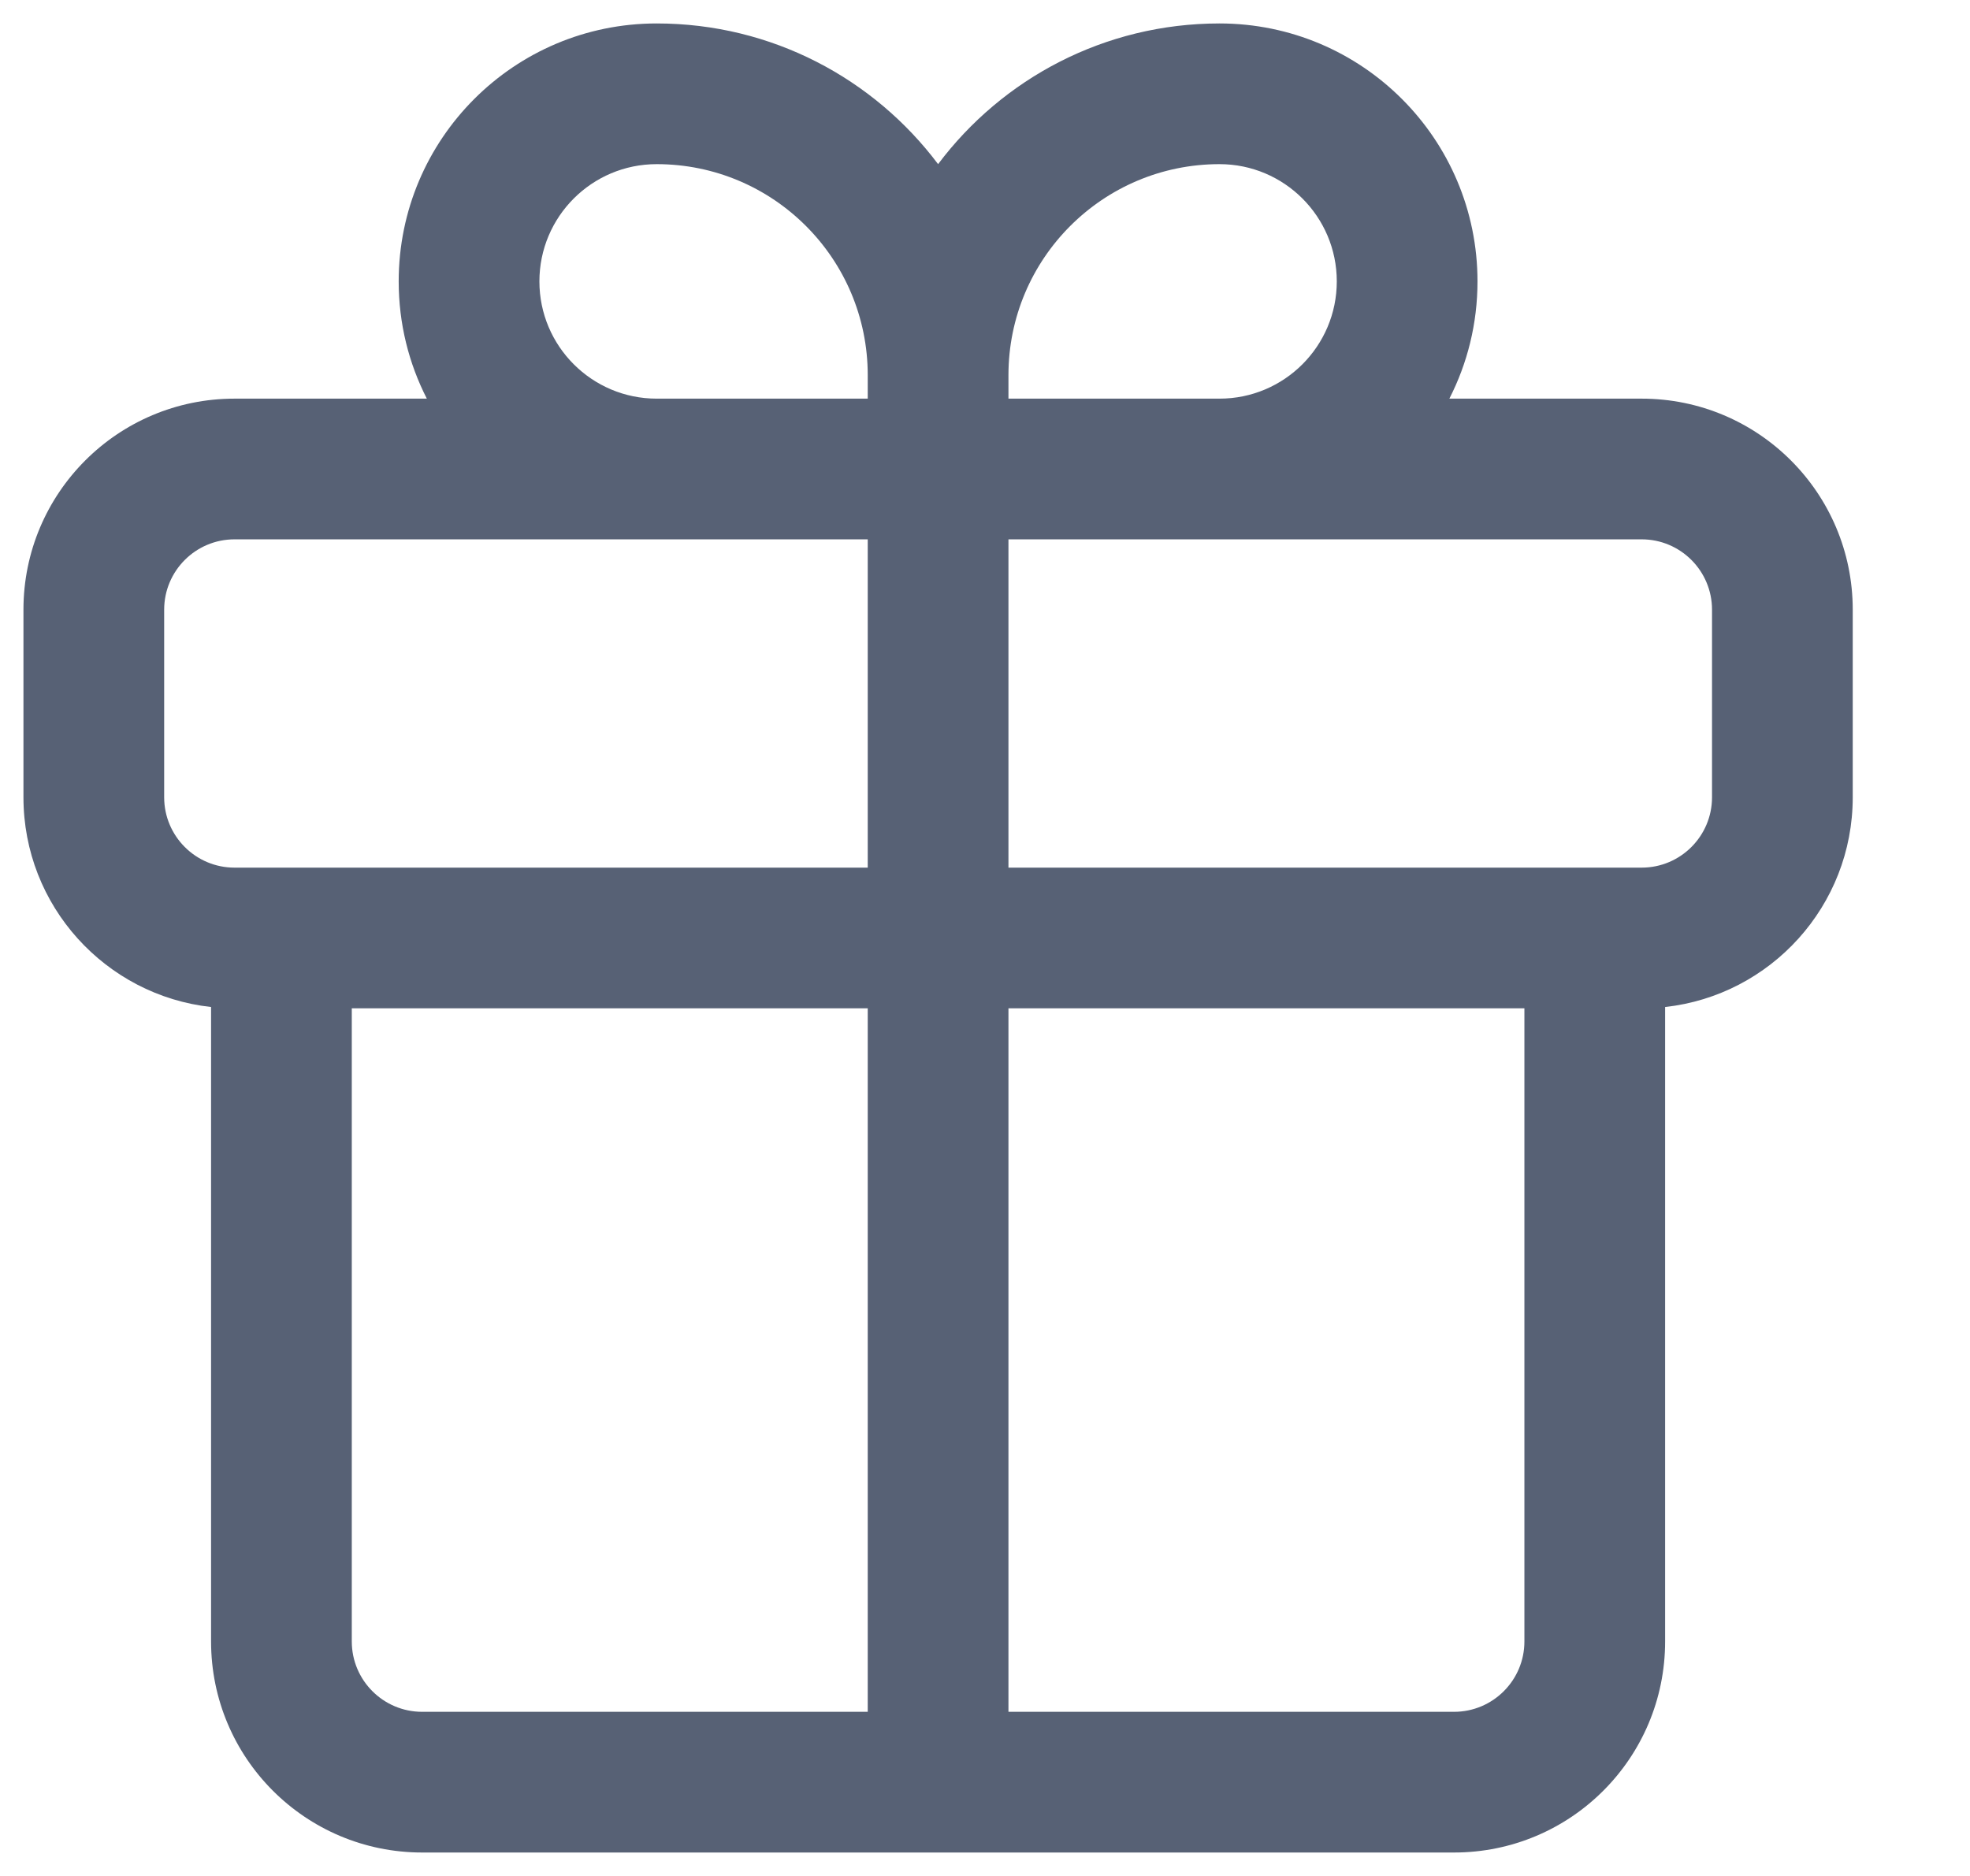 <svg width="21" height="20" viewBox="0 0 21 20" fill="none" xmlns="http://www.w3.org/2000/svg">
<g clip-path="url(#clip0_1505_60688)">
<path fill-rule="evenodd" clip-rule="evenodd" d="M10 1.75C10.684 0.839 11.773 0.25 13 0.25C14.519 0.25 15.75 1.481 15.75 3C15.75 3.45 15.642 3.875 15.45 4.25H17.5C18.743 4.25 19.75 5.257 19.75 6.5V8.5C19.75 9.658 18.875 10.612 17.75 10.736V17.5C17.75 18.743 16.743 19.75 15.5 19.75H4.5C3.257 19.75 2.25 18.743 2.25 17.5V10.736C1.125 10.612 0.25 9.658 0.25 8.5V6.5C0.25 5.257 1.257 4.25 2.5 4.25H4.55C4.358 3.875 4.25 3.45 4.25 3C4.25 1.481 5.481 0.25 7 0.25C8.227 0.25 9.316 0.839 10 1.75ZM10.75 4V4.25H13C13.69 4.25 14.25 3.69 14.25 3C14.25 2.31 13.69 1.75 13 1.75C11.757 1.75 10.75 2.757 10.75 4ZM9.25 5.75H2.5C2.086 5.75 1.75 6.086 1.75 6.5V8.5C1.75 8.914 2.086 9.25 2.5 9.25H9.25V5.75ZM10.75 5.75V9.25H17.5C17.914 9.25 18.25 8.914 18.25 8.5V6.5C18.25 6.086 17.914 5.75 17.5 5.75H10.75ZM7 4.25H9.25V4C9.25 2.757 8.243 1.75 7 1.75C6.31 1.75 5.75 2.31 5.75 3C5.75 3.69 6.31 4.25 7 4.25ZM10.75 10.75H16.25V17.5C16.25 17.914 15.914 18.25 15.5 18.25H10.75V10.75ZM9.25 10.75V18.25H4.5C4.086 18.25 3.75 17.914 3.75 17.5V10.75H9.25Z" fill="#576175"/>
</g>
<defs>
<clipPath id="clip0_1505_60688">
<rect width="20" height="20" fill="white" transform="translate(0.125)"/>
</clipPath>
</defs>
</svg>
